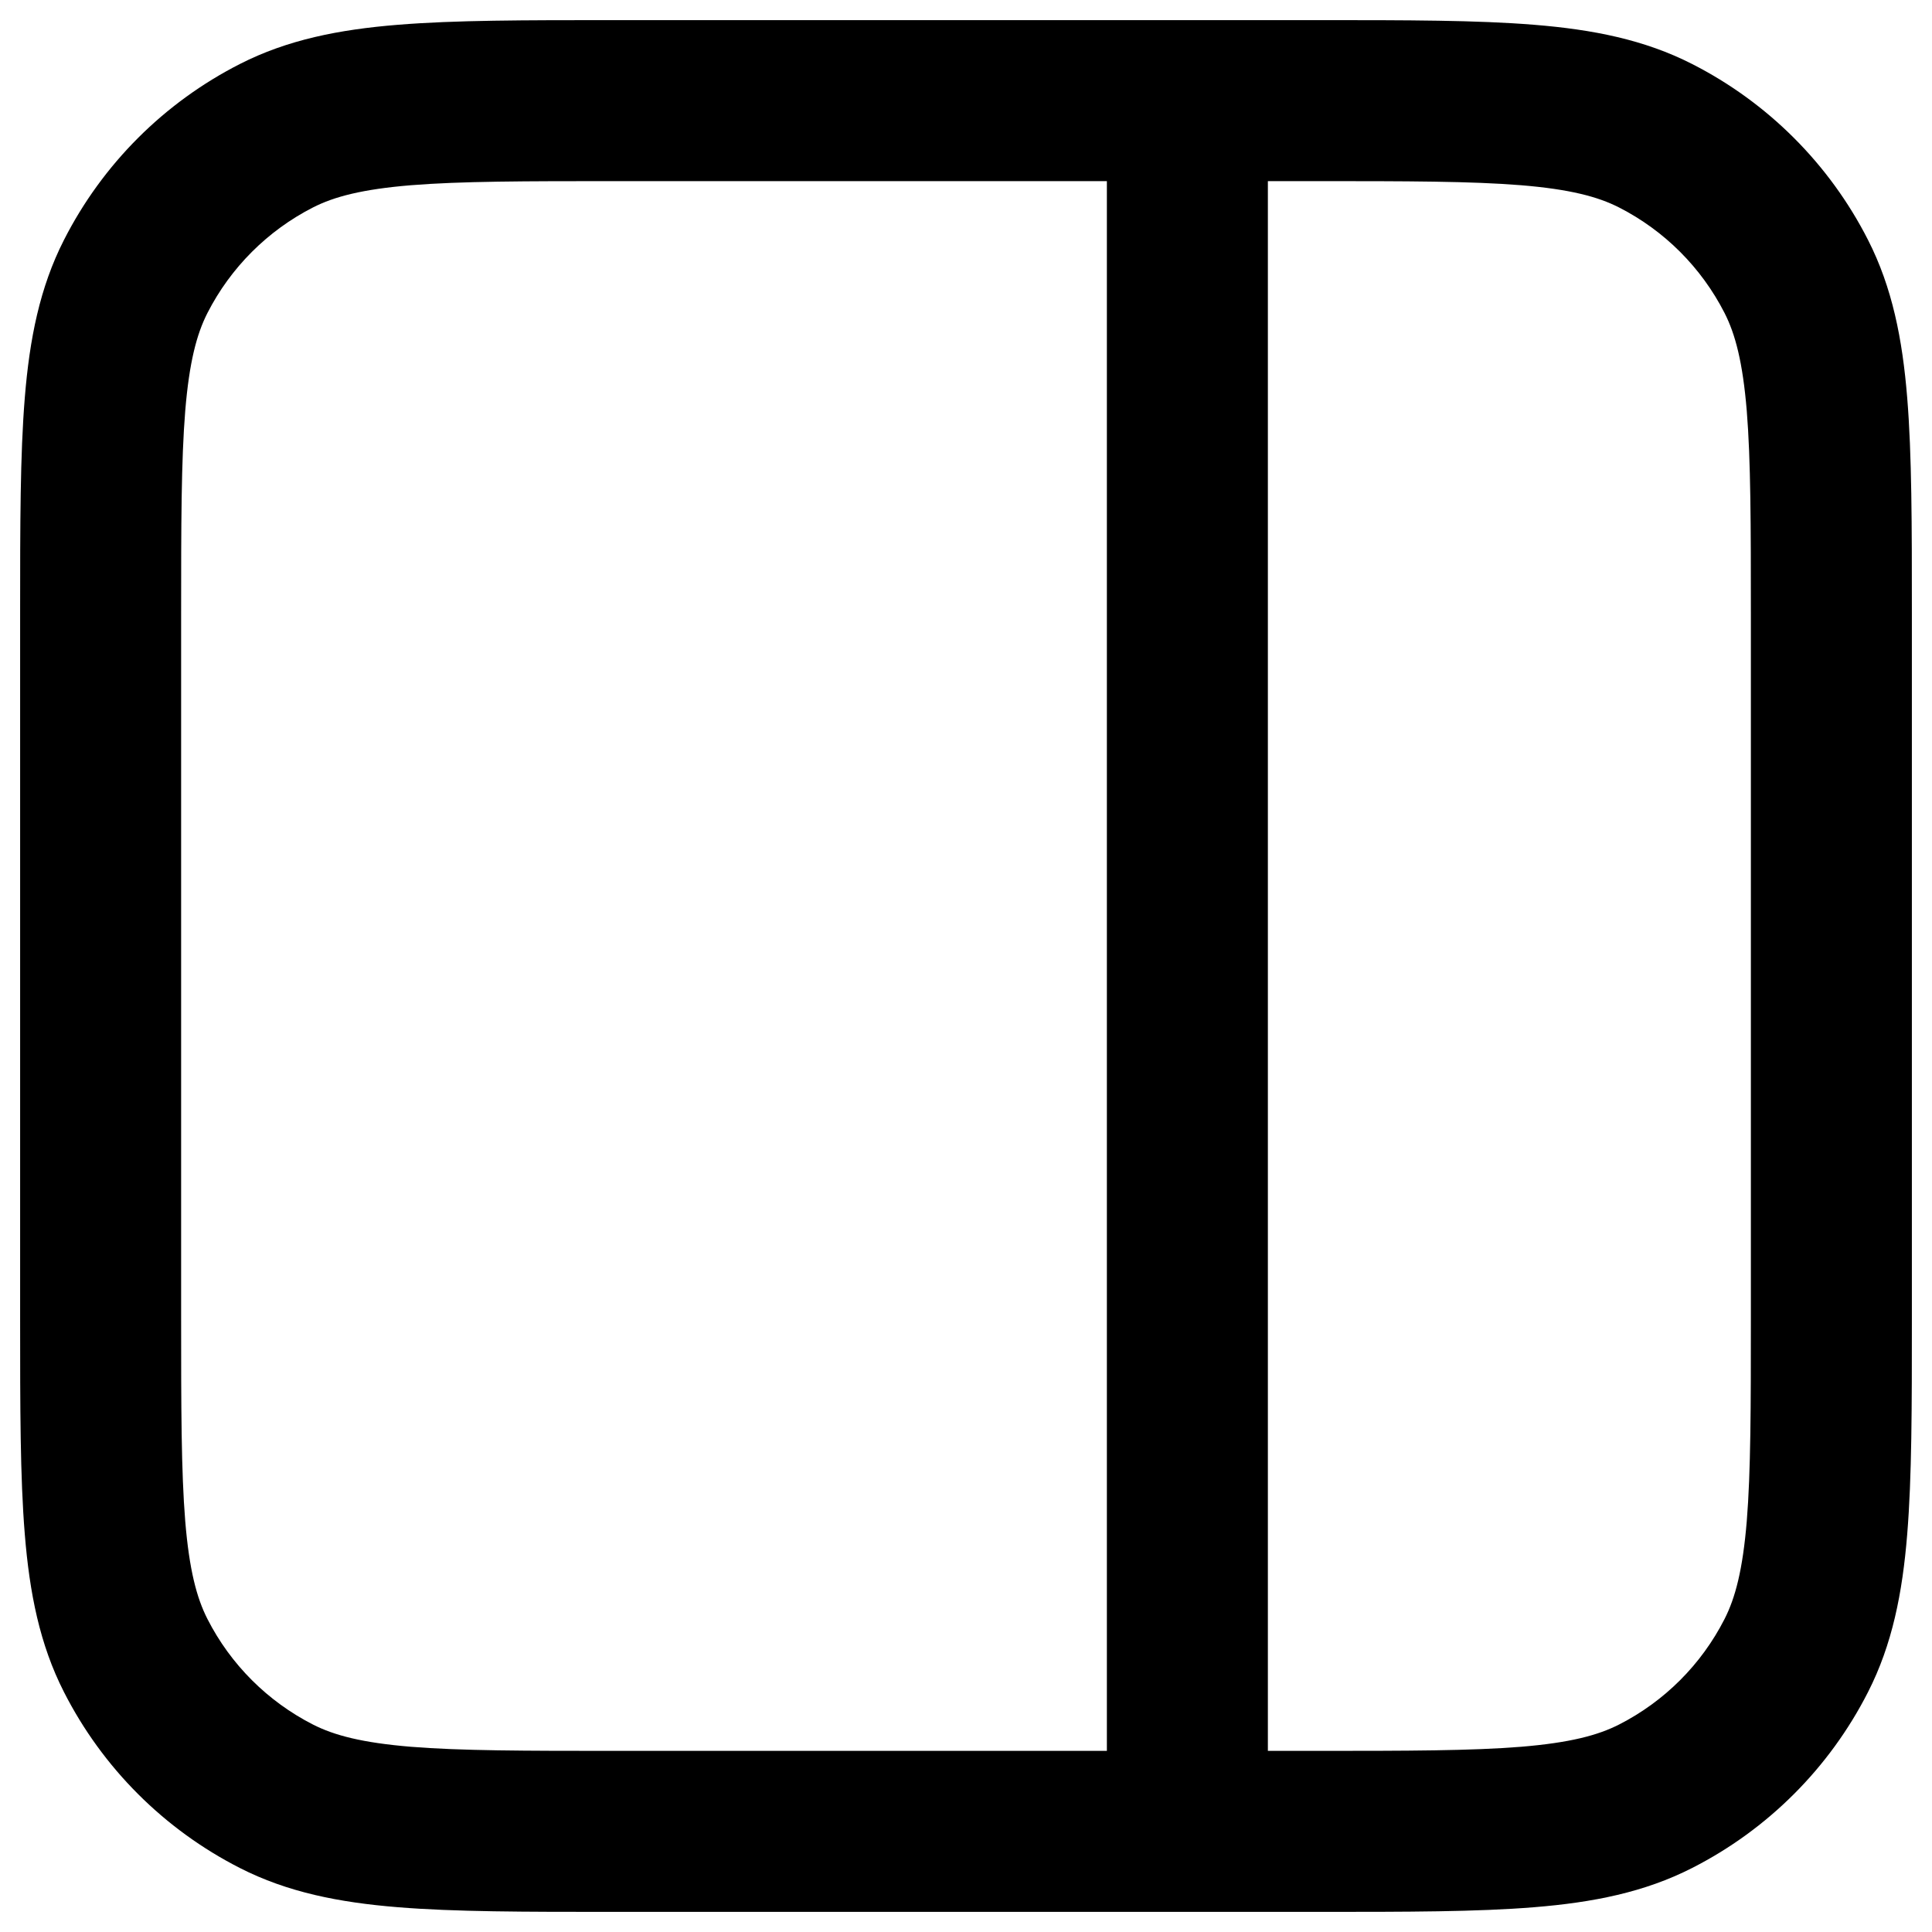 <svg width="24" height="24" viewBox="0 0 24 24" fill="none" xmlns="http://www.w3.org/2000/svg">
<path fill-rule="evenodd" clip-rule="evenodd" d="M16.393 0.25C17.477 0.25 18.351 0.25 19.059 0.308C19.788 0.367 20.428 0.493 21.02 0.795C21.961 1.274 22.726 2.039 23.205 2.98C23.507 3.572 23.633 4.213 23.692 4.941C23.75 5.649 23.75 6.523 23.75 7.607V16.393C23.75 17.477 23.75 18.351 23.692 19.059C23.633 19.788 23.507 20.428 23.205 21.02C22.726 21.961 21.961 22.726 21.02 23.205C20.428 23.507 19.788 23.633 19.059 23.692C18.351 23.75 17.477 23.75 16.393 23.75H7.607C6.523 23.75 5.649 23.75 4.941 23.692C4.213 23.633 3.572 23.507 2.98 23.205C2.039 22.726 1.274 21.961 0.795 21.02C0.493 20.428 0.367 19.788 0.308 19.059C0.25 18.351 0.25 17.477 0.25 16.393V7.607C0.25 6.523 0.25 5.649 0.308 4.941C0.367 4.213 0.493 3.572 0.795 2.98C1.274 2.039 2.039 1.274 2.98 0.795C3.572 0.493 4.213 0.367 4.941 0.308C5.649 0.25 6.523 0.25 7.607 0.25H16.393ZM20.112 2.577C19.849 2.443 19.501 2.351 18.896 2.301C18.279 2.251 17.487 2.25 16.35 2.25H15.75L15.75 21.75H16.35C17.487 21.75 18.279 21.749 18.896 21.699C19.501 21.649 19.849 21.557 20.112 21.423C20.677 21.135 21.135 20.677 21.423 20.112C21.557 19.849 21.649 19.501 21.699 18.896C21.749 18.279 21.75 17.487 21.75 16.35V7.65C21.75 6.513 21.749 5.721 21.699 5.104C21.649 4.499 21.557 4.151 21.423 3.888C21.135 3.324 20.677 2.865 20.112 2.577ZM13.75 21.75L13.75 2.25H7.65C6.513 2.25 5.721 2.251 5.104 2.301C4.499 2.351 4.151 2.443 3.888 2.577C3.324 2.865 2.865 3.324 2.577 3.888C2.443 4.151 2.351 4.499 2.301 5.104C2.251 5.721 2.25 6.513 2.25 7.65V16.35C2.25 17.487 2.251 18.279 2.301 18.896C2.351 19.501 2.443 19.849 2.577 20.112C2.865 20.677 3.324 21.135 3.888 21.423C4.151 21.557 4.499 21.649 5.104 21.699C5.721 21.749 6.513 21.75 7.65 21.75H13.75Z" fill="black"/>
</svg>
